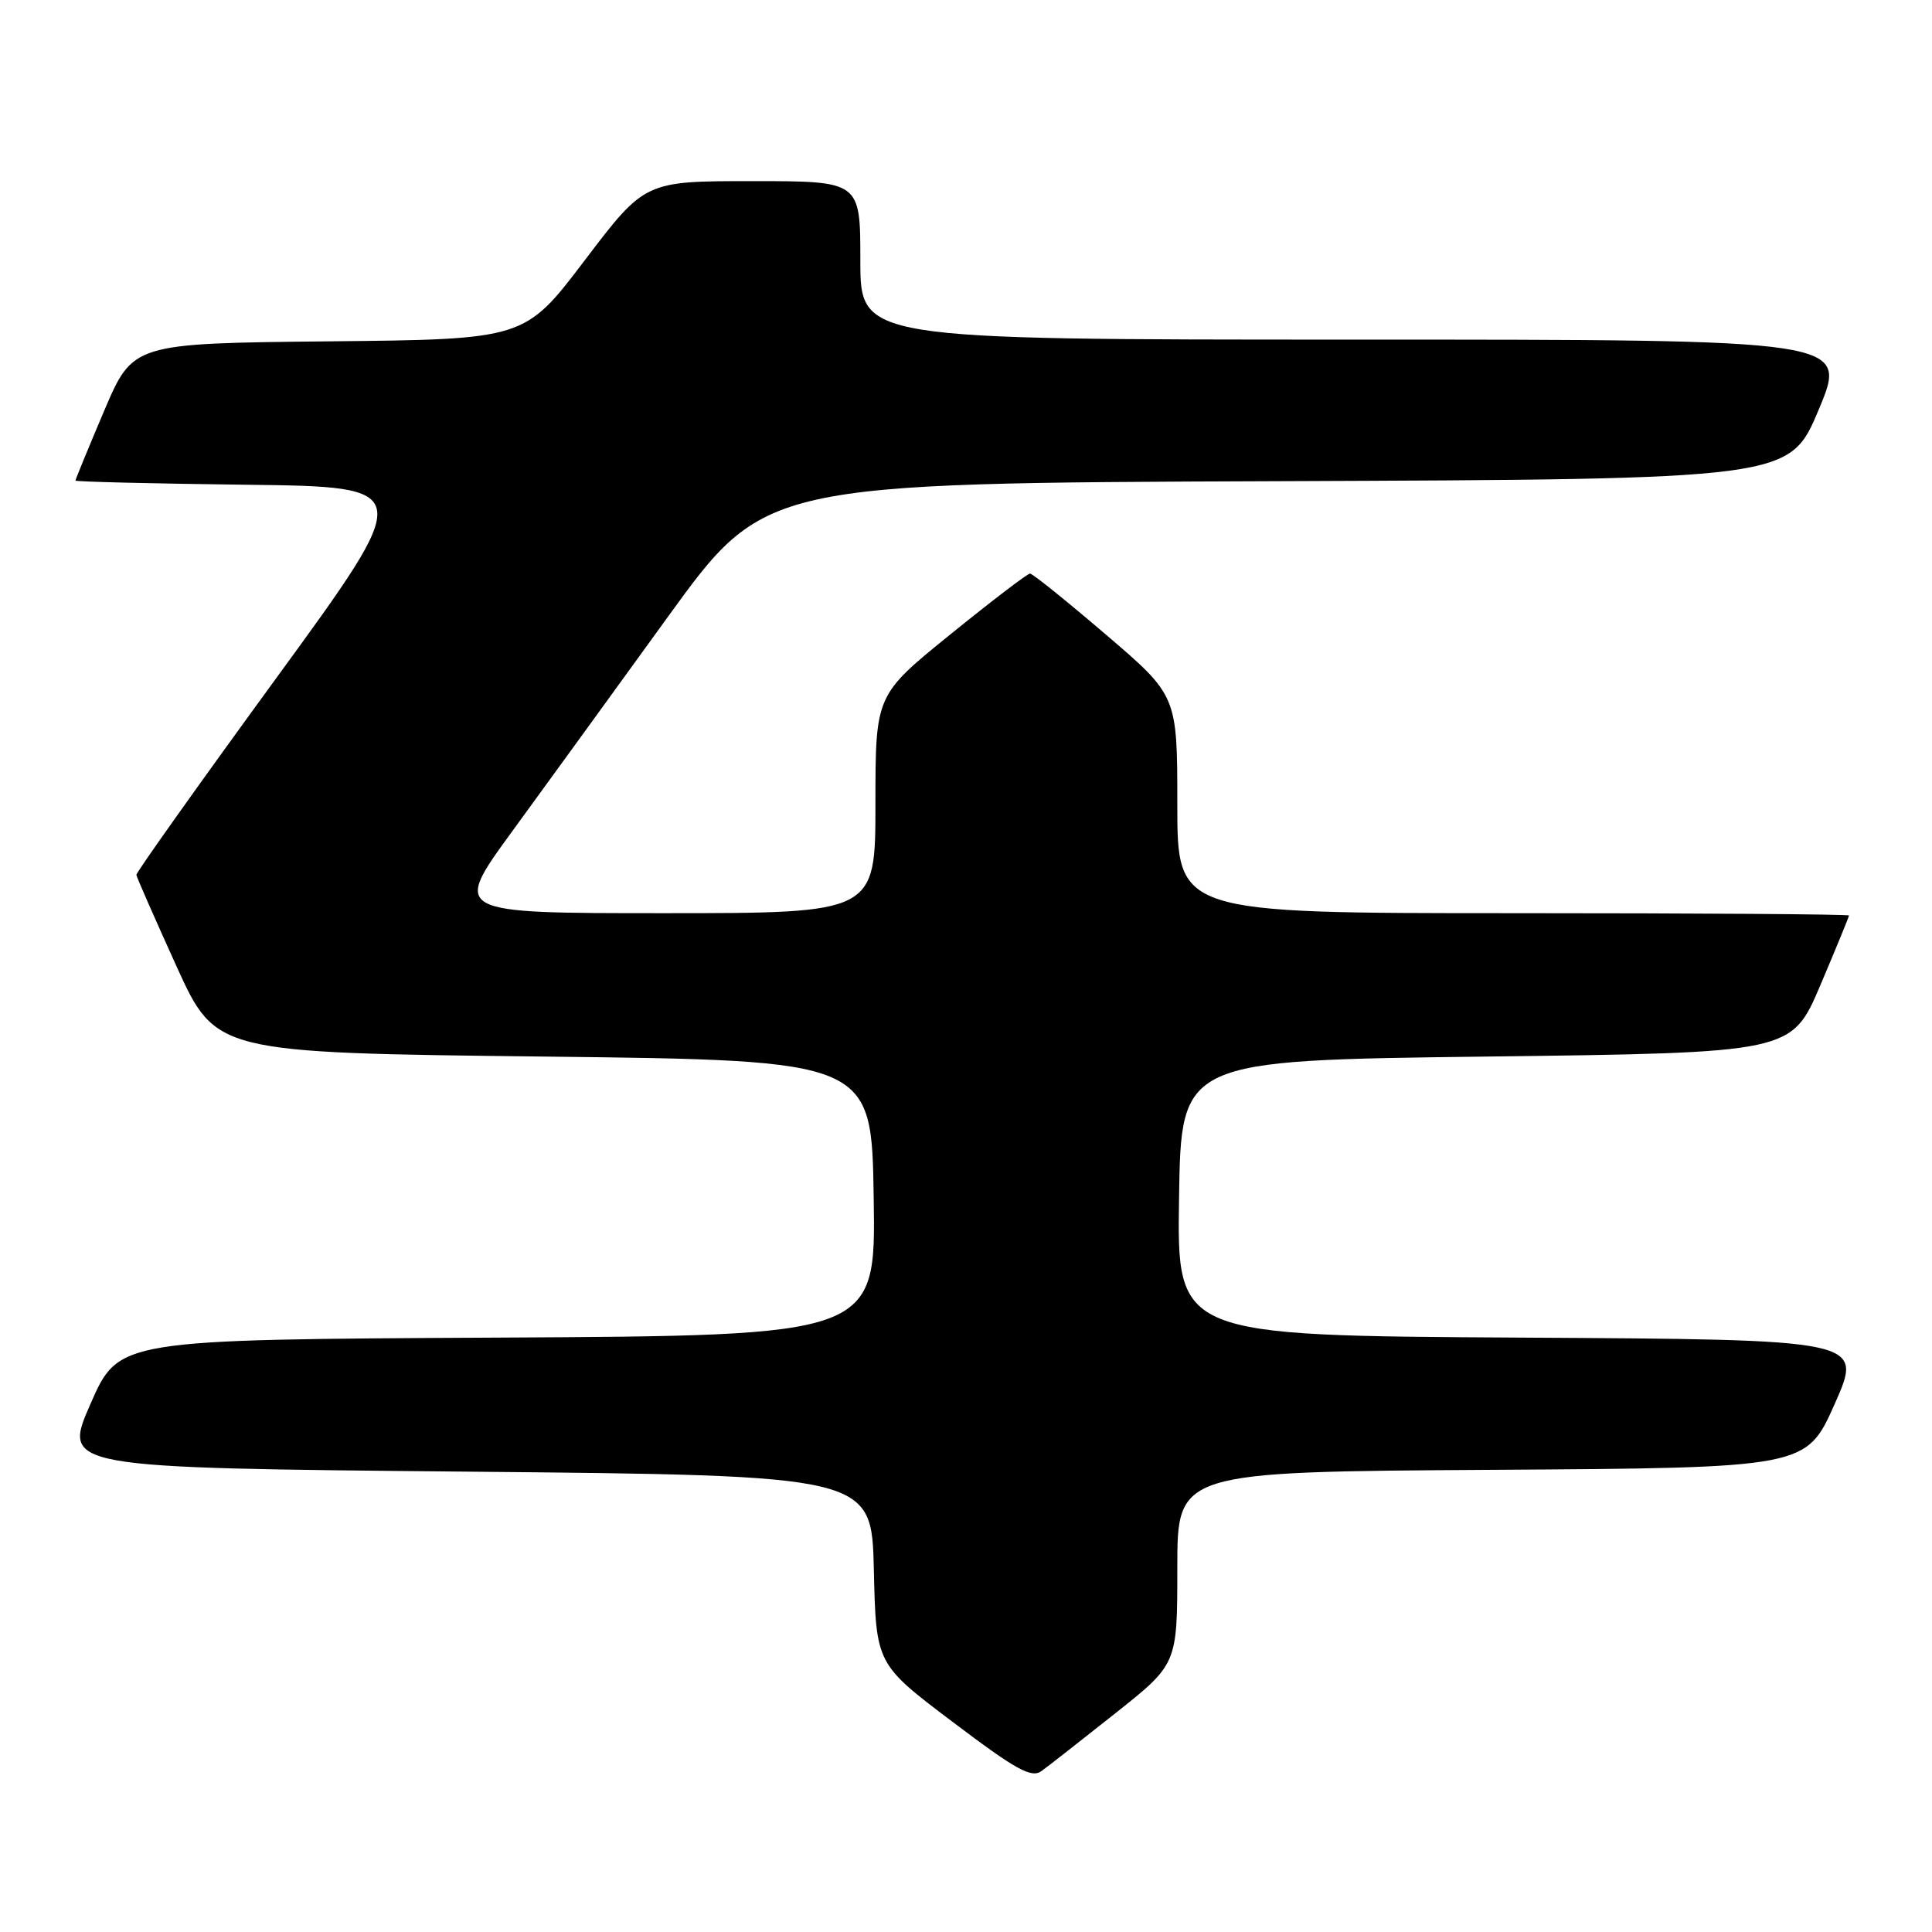 <?xml version="1.0" encoding="UTF-8" standalone="no"?>
<!DOCTYPE svg PUBLIC "-//W3C//DTD SVG 1.1//EN" "http://www.w3.org/Graphics/SVG/1.1/DTD/svg11.dtd" >
<svg xmlns="http://www.w3.org/2000/svg" xmlns:xlink="http://www.w3.org/1999/xlink" version="1.1" viewBox="0 0 256 256">
 <g >
 <path fill="currentColor"
d=" M 147.81 227.00 C 156.00 220.50 156.00 220.50 156.00 207.76 C 156.00 195.02 156.00 195.02 197.67 194.76 C 239.34 194.50 239.34 194.50 243.12 186.00 C 246.89 177.50 246.89 177.50 201.42 177.24 C 155.95 176.98 155.95 176.98 156.23 158.74 C 156.50 140.50 156.50 140.50 196.95 140.00 C 237.39 139.50 237.39 139.50 241.20 130.56 C 243.29 125.64 245.00 121.47 245.00 121.31 C 245.00 121.14 224.98 121.00 200.50 121.00 C 156.00 121.00 156.00 121.00 156.00 106.59 C 156.00 92.18 156.00 92.18 146.54 84.09 C 141.34 79.64 136.82 76.00 136.48 76.00 C 136.15 76.00 131.41 79.62 125.94 84.05 C 116.00 92.10 116.00 92.10 116.00 106.55 C 116.00 121.00 116.00 121.00 87.98 121.00 C 59.97 121.00 59.97 121.00 67.80 110.25 C 72.11 104.34 81.42 91.52 88.48 81.76 C 101.33 64.01 101.33 64.01 169.23 63.76 C 237.13 63.50 237.13 63.50 241.00 54.25 C 244.87 45.00 244.87 45.00 179.44 45.00 C 114.00 45.00 114.00 45.00 114.00 34.50 C 114.00 24.00 114.00 24.00 99.72 24.00 C 85.45 24.00 85.45 24.00 77.49 34.48 C 69.53 44.97 69.53 44.97 43.57 45.23 C 17.61 45.50 17.61 45.50 13.80 54.44 C 11.71 59.36 10.00 63.52 10.00 63.68 C 10.00 63.83 20.15 64.08 32.55 64.23 C 55.10 64.50 55.10 64.50 36.55 89.93 C 26.35 103.92 18.03 115.62 18.07 115.93 C 18.11 116.24 20.50 121.67 23.37 128.00 C 28.60 139.50 28.60 139.50 72.05 140.00 C 115.50 140.50 115.50 140.50 115.77 158.74 C 116.05 176.98 116.05 176.98 65.89 177.24 C 15.73 177.50 15.73 177.50 12.00 186.00 C 8.27 194.50 8.27 194.50 61.88 195.00 C 115.50 195.50 115.50 195.50 115.79 208.00 C 116.08 220.50 116.08 220.50 126.24 228.17 C 134.68 234.55 136.67 235.64 138.01 234.67 C 138.90 234.03 143.31 230.57 147.81 227.00 Z "/>
</g>
</svg>